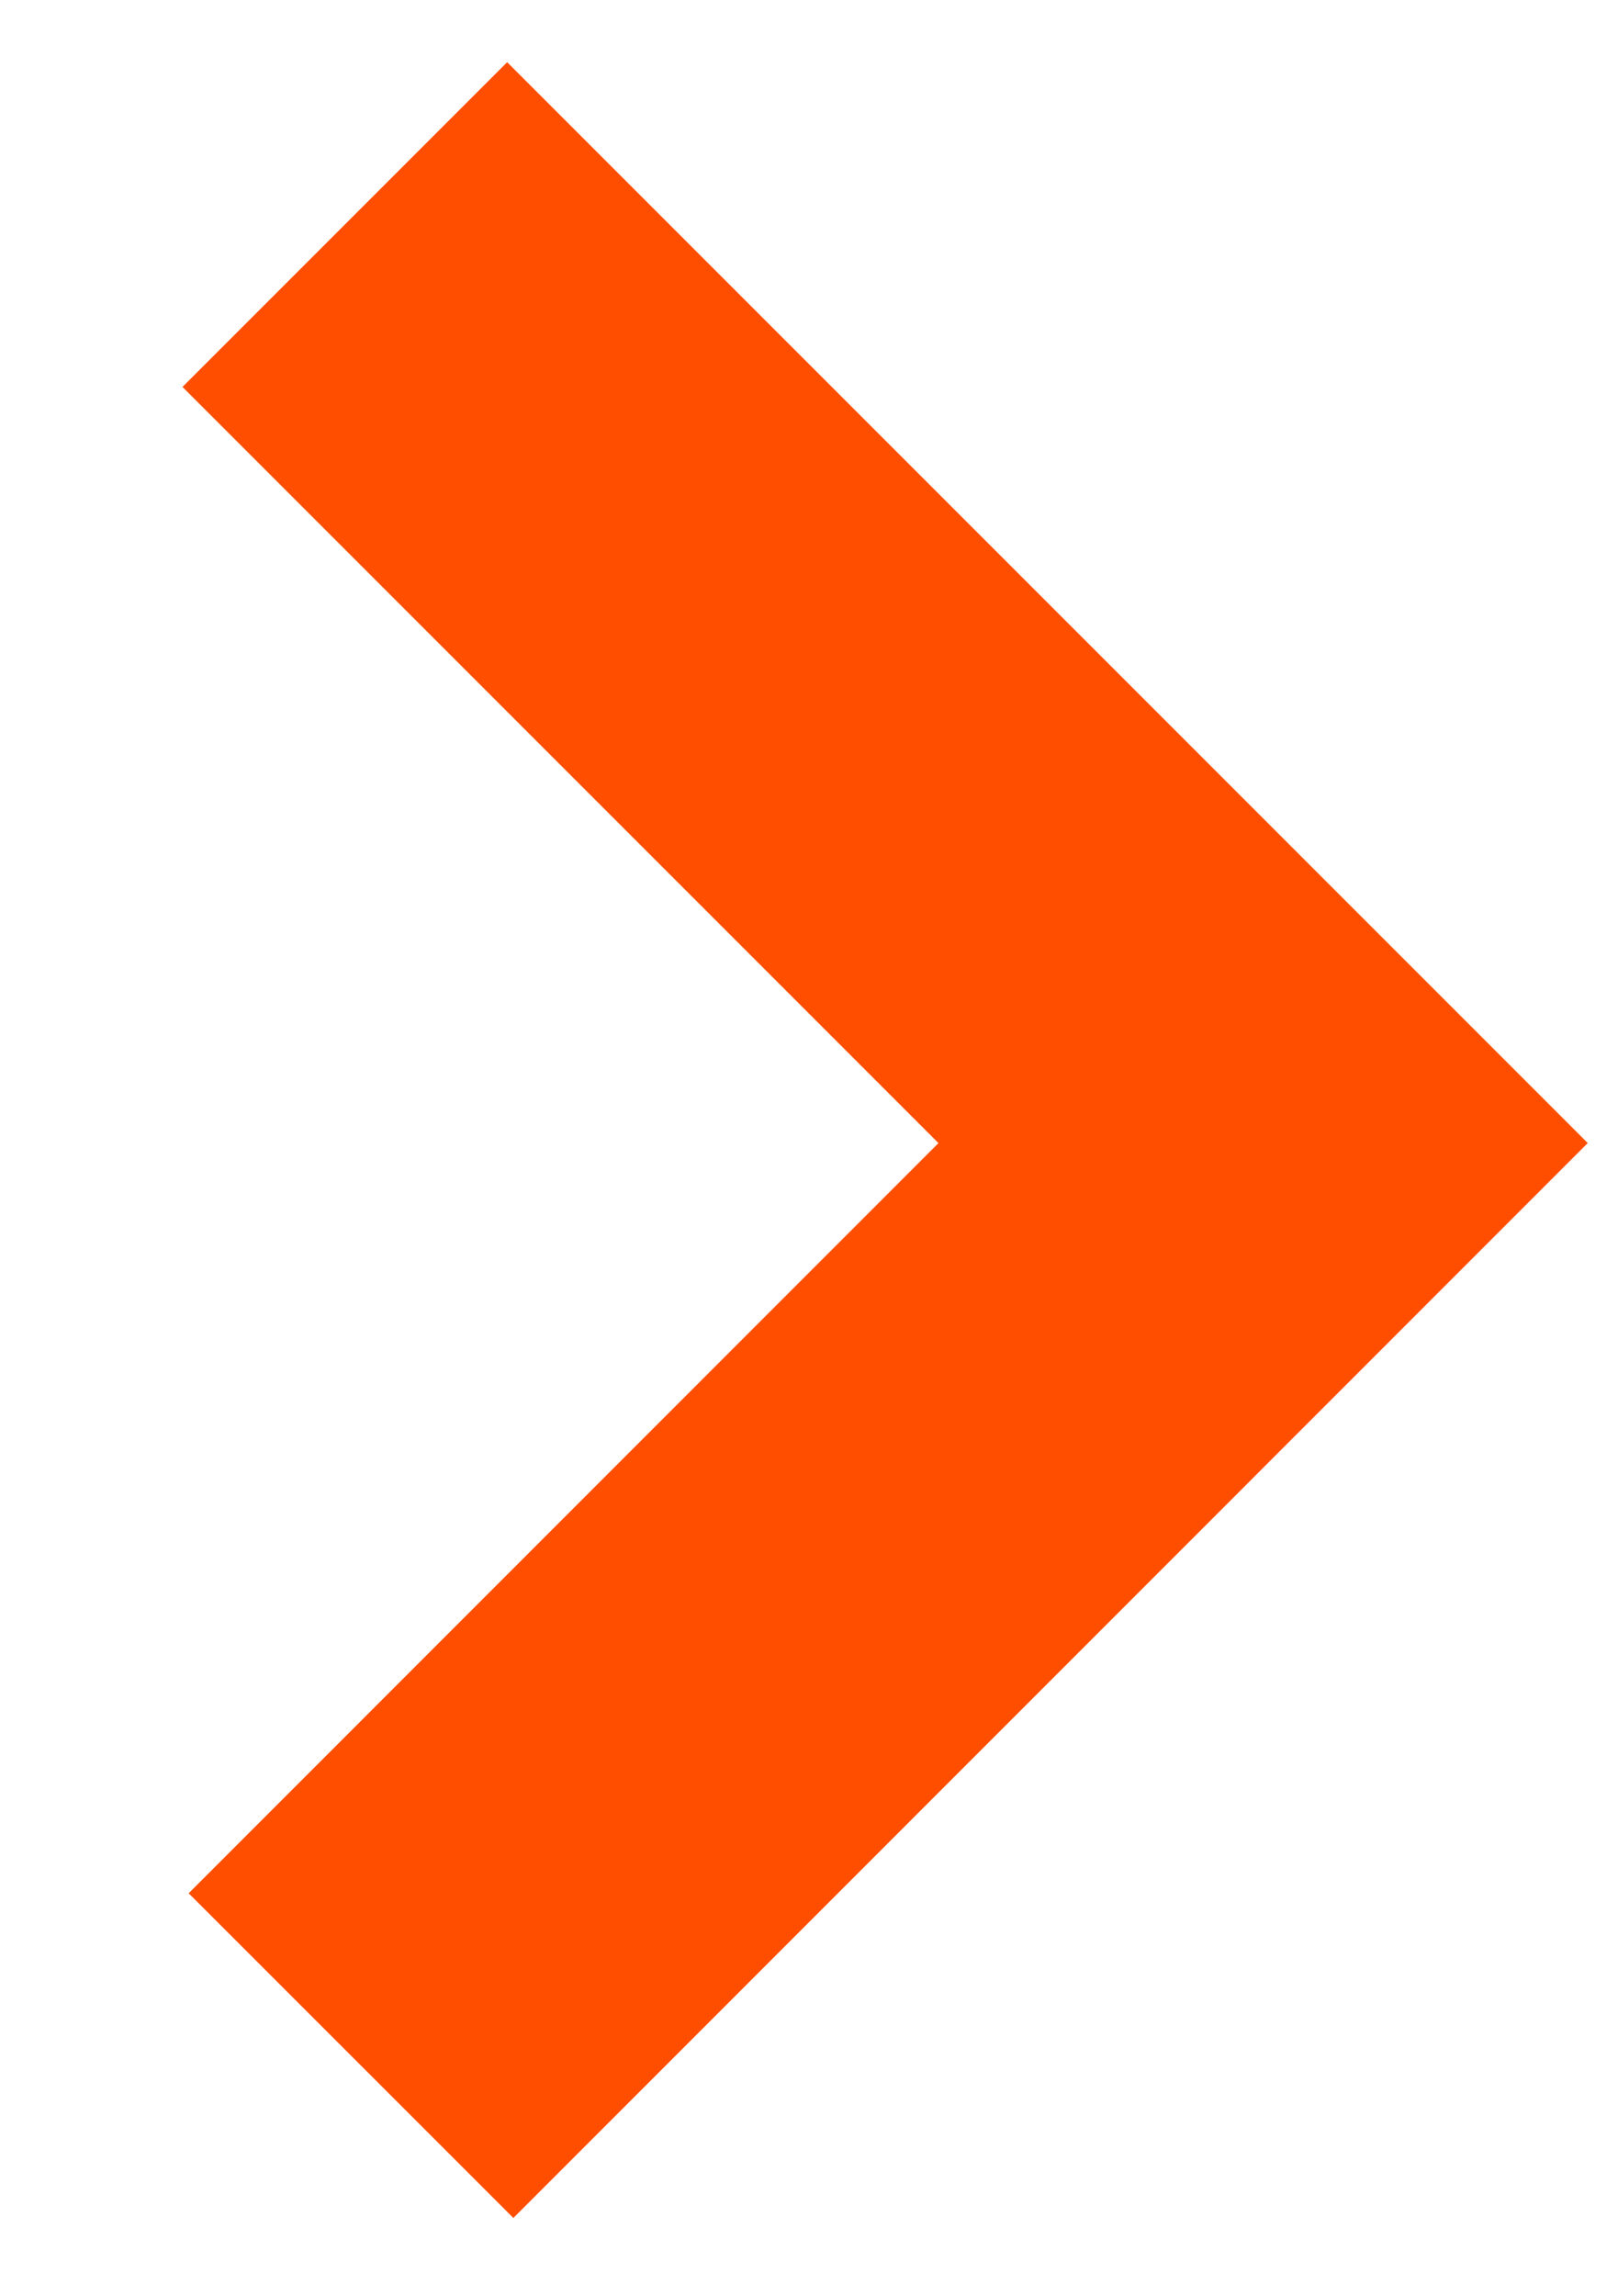 <?xml version="1.0" encoding="UTF-8" standalone="no"?>
<svg width="7px" height="10px" viewBox="0 0 7 10" version="1.1" xmlns="http://www.w3.org/2000/svg" xmlns:xlink="http://www.w3.org/1999/xlink">
    <!-- Generator: Sketch 39.1 (31720) - http://www.bohemiancoding.com/sketch -->
    <title>toggle-arrow</title>
    <desc>Created with Sketch.</desc>
    <defs></defs>
    <g id="Selected-Templates" stroke="none" stroke-width="1" fill="none" fill-rule="evenodd">
        <g id="0.0.0-Search" transform="translate(-742, -2424)" stroke-width="2" stroke="#FF4E00">
            <g id="Group-3" transform="translate(464, 2420)">
                <g id="toggle-arrow" transform="translate(279, 14) rotate(-270) translate(-279, -14) translate(265, 7)">
                    <polyline id="Arrow" transform="translate(8.965, 4.498) scale(1, -1) rotate(-180) translate(-8.965, -4.498) " points="4.978 6.471 8.952 2.498 12.952 6.498"></polyline>
                </g>
            </g>
        </g>
    </g>
</svg>